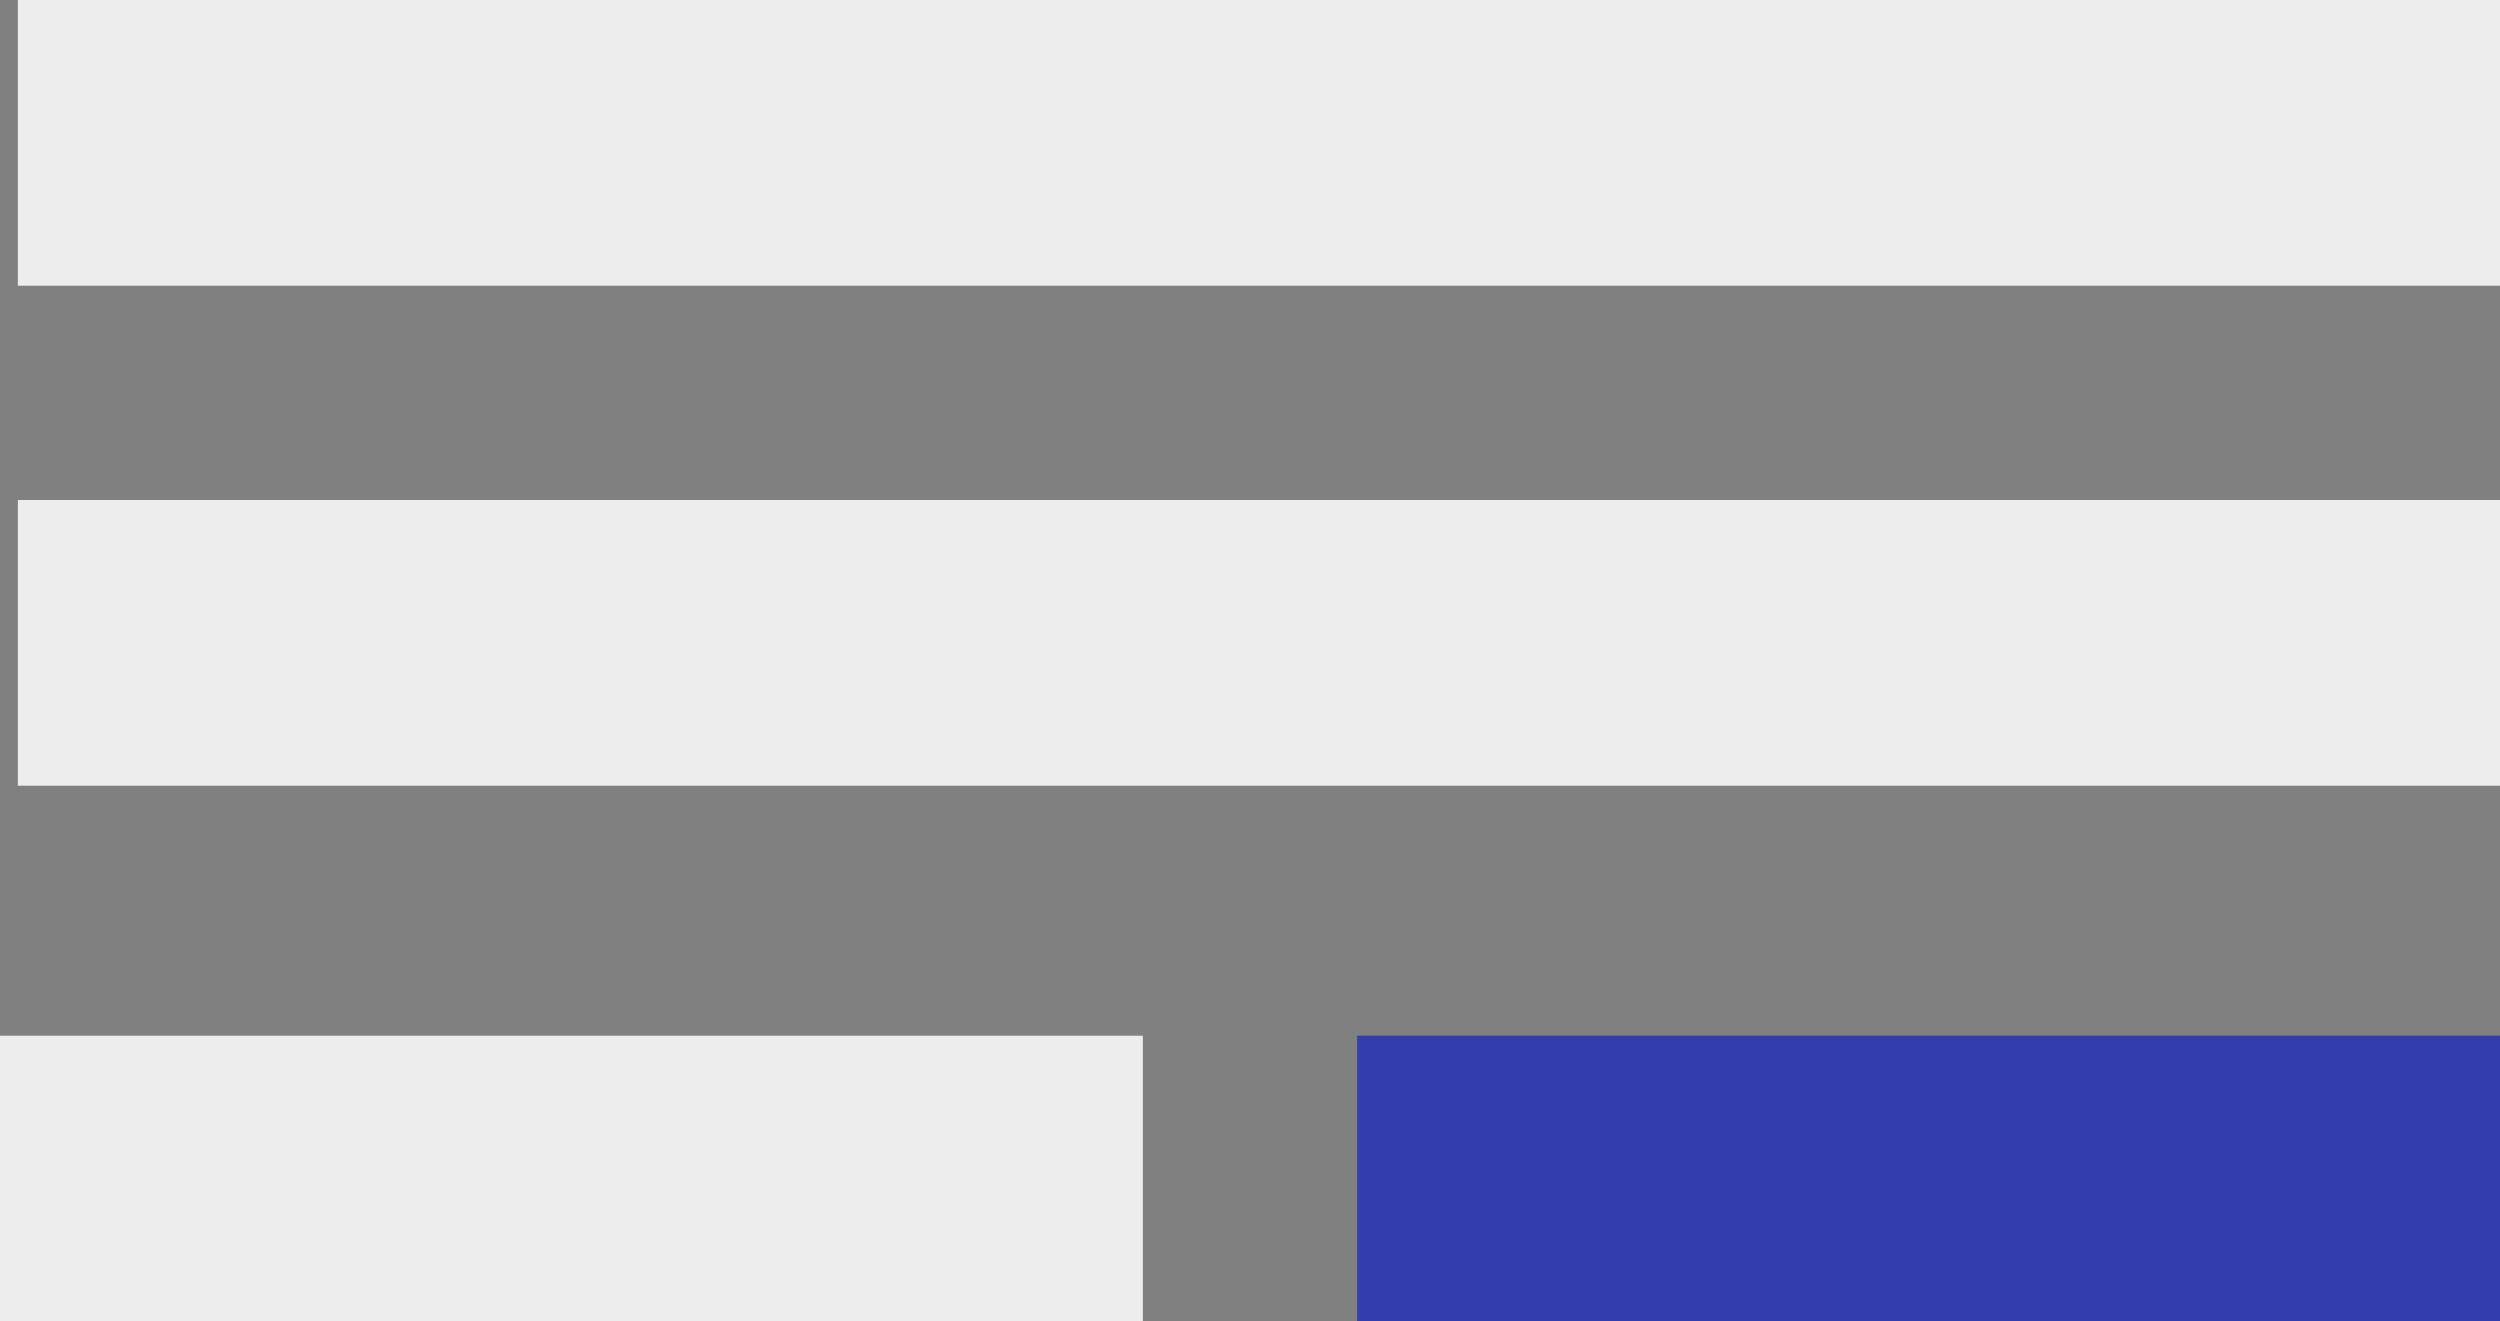 <svg width="140" height="74" viewBox="0 0 140 74" fill="none" xmlns="http://www.w3.org/2000/svg">
<rect x="0" y="0" width="140" height="74" fill="#808080" stroke="none"/>
<rect y="58" width="64" height="16" fill="#EDEDED"/>
<rect x="1" width="139" height="16" fill="#EDEDED"/>
<rect x="1" y="28" width="139" height="16" fill="#EDEDED"/>
<rect x="76" y="58" width="64" height="16" fill="#343DAC"/>
</svg>
